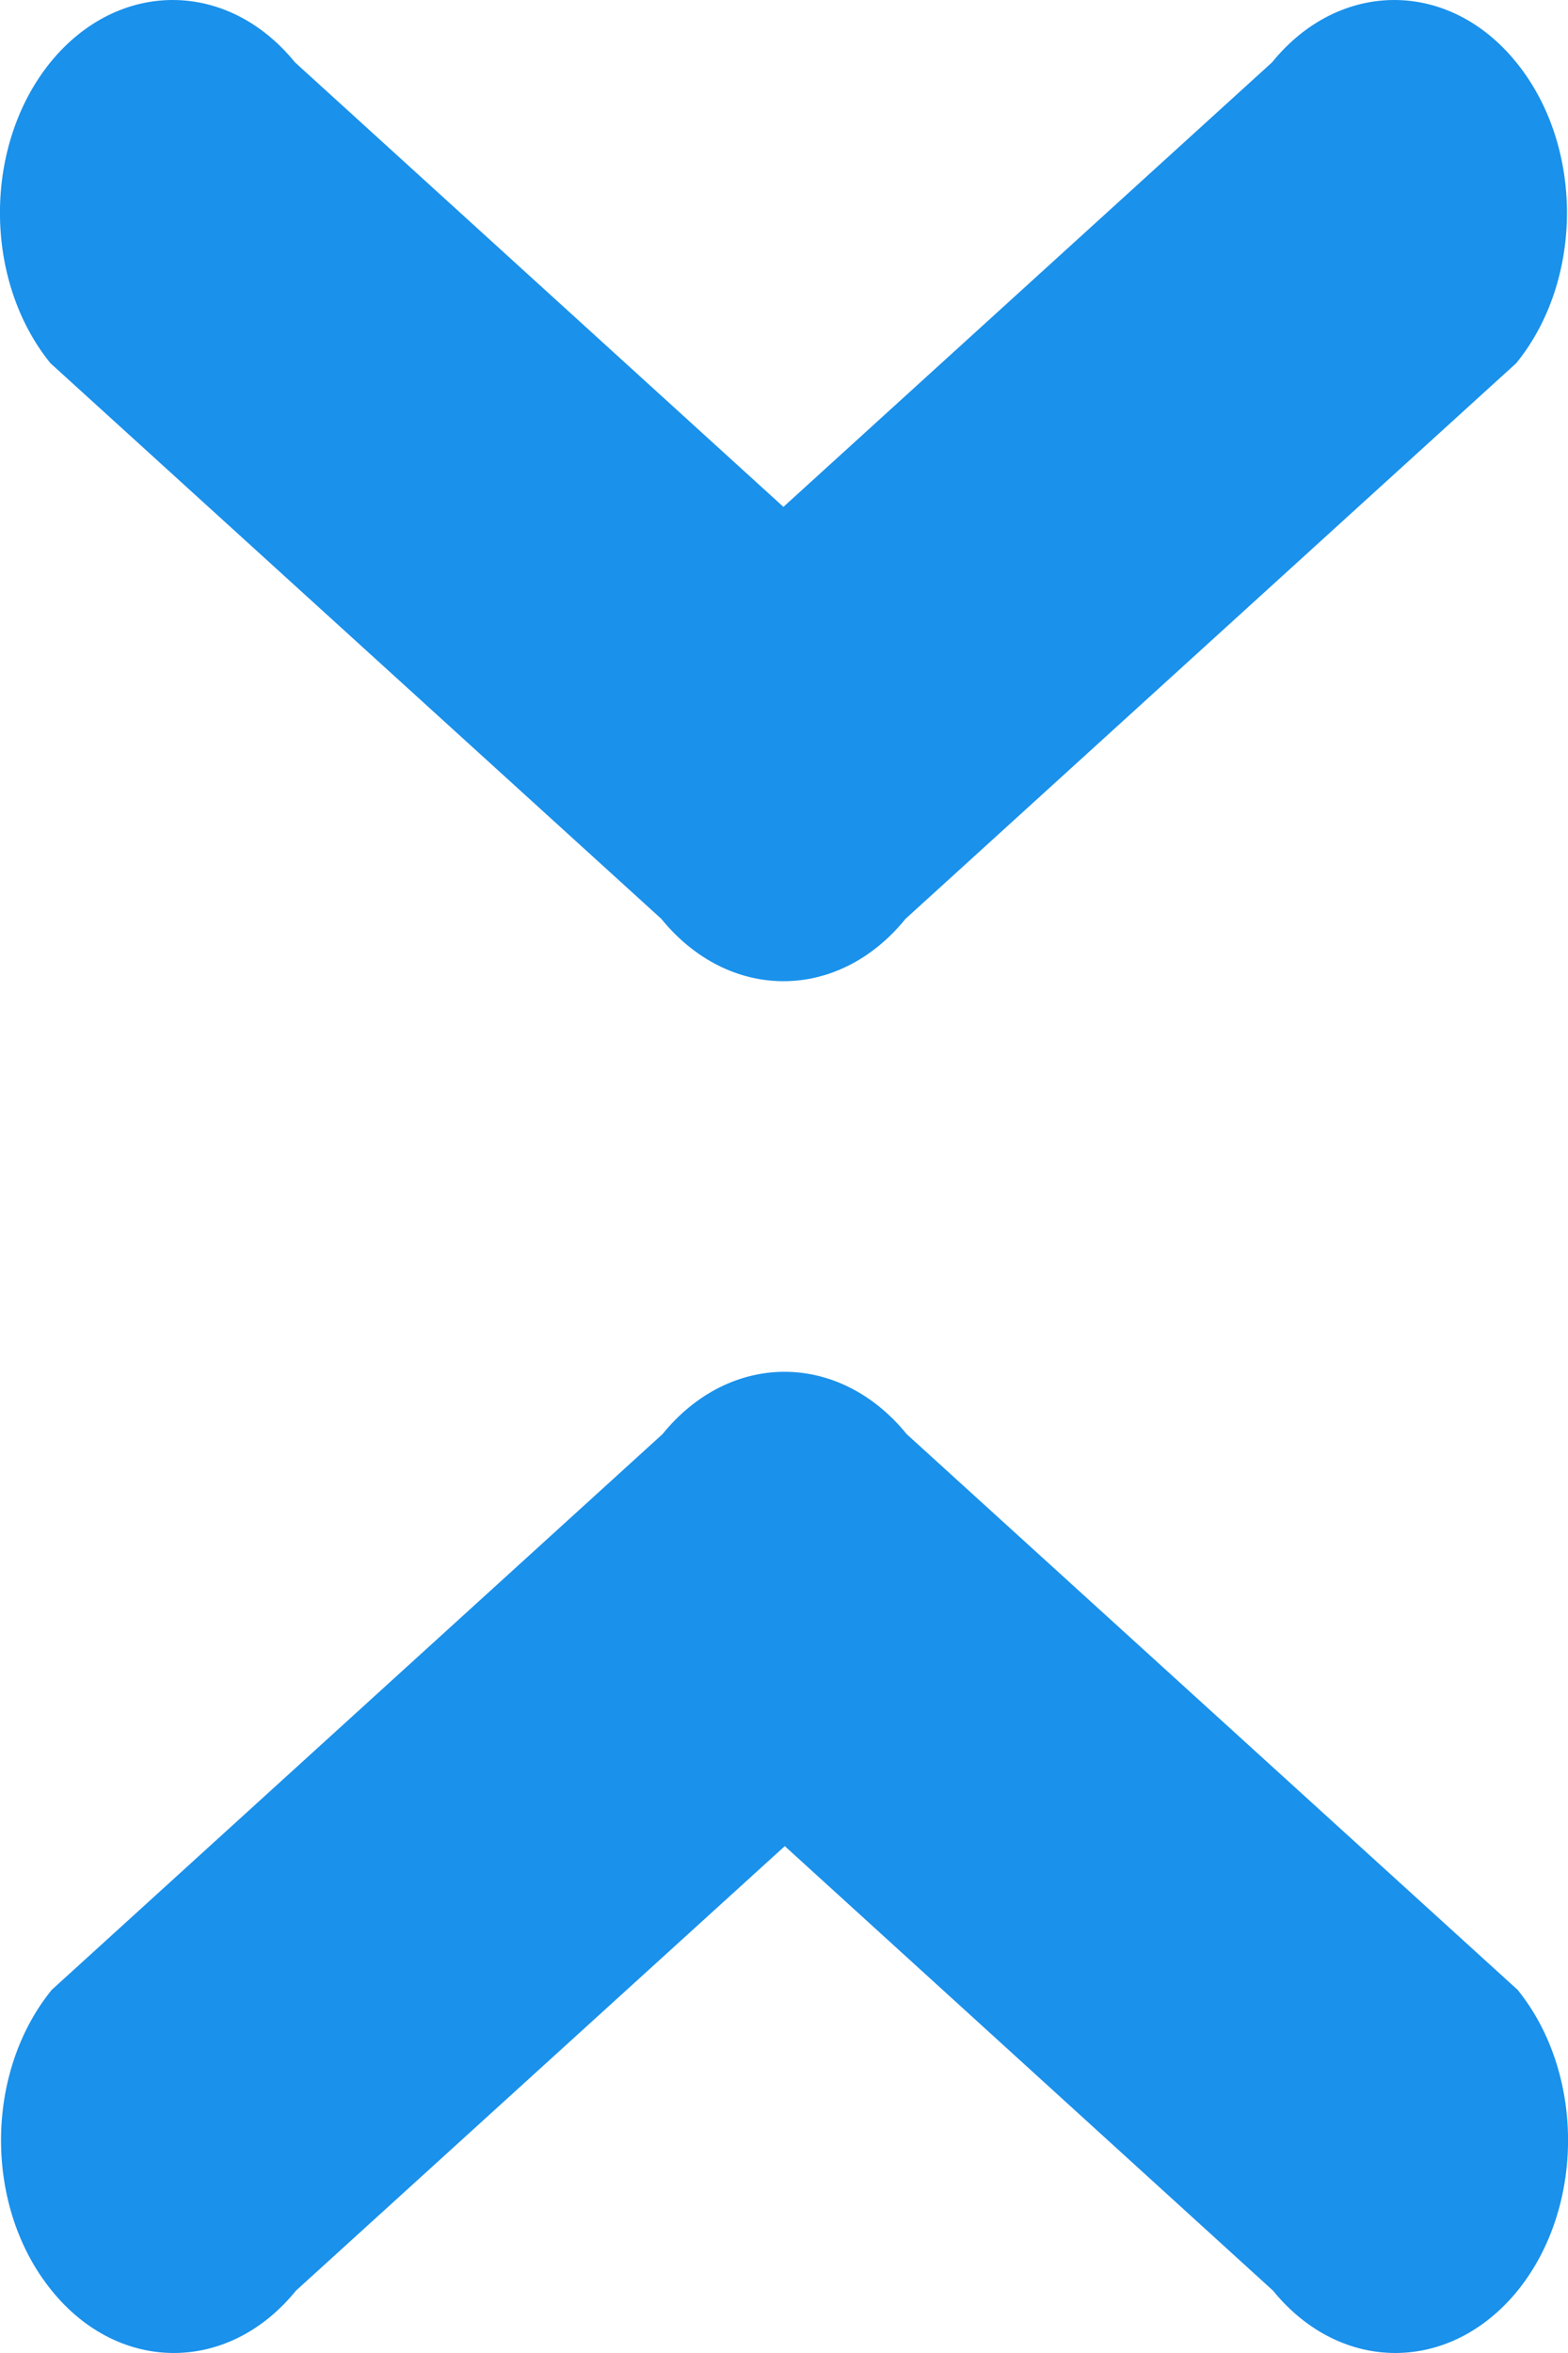 <svg xmlns="http://www.w3.org/2000/svg" width="8" height="12" viewBox="0 0 8 12">
    <g fill="none" fill-rule="evenodd">
        <g fill="#1A91EB">
            <path d="M151.626 790.314l3.117 2.834c.343.424.343 1.11 0 1.534-.345.424-.903.424-1.248 0l-2.491-2.267-2.494 2.267c-.344.424-.903.424-1.246 0-.345-.424-.345-1.11 0-1.534l3.116-2.834c.344-.424.901-.424 1.246 0zm3.11-6.996c.345.424.345 1.11 0 1.534l-3.116 2.834c-.344.424-.901.424-1.246 0l-3.117-2.834c-.343-.424-.343-1.11 0-1.534.345-.424.903-.424 1.248 0l2.492 2.267 2.493-2.267c.344-.424.903-.424 1.246 0z" transform="translate(-147 -783)"/>
        </g>
    </g>
</svg>

